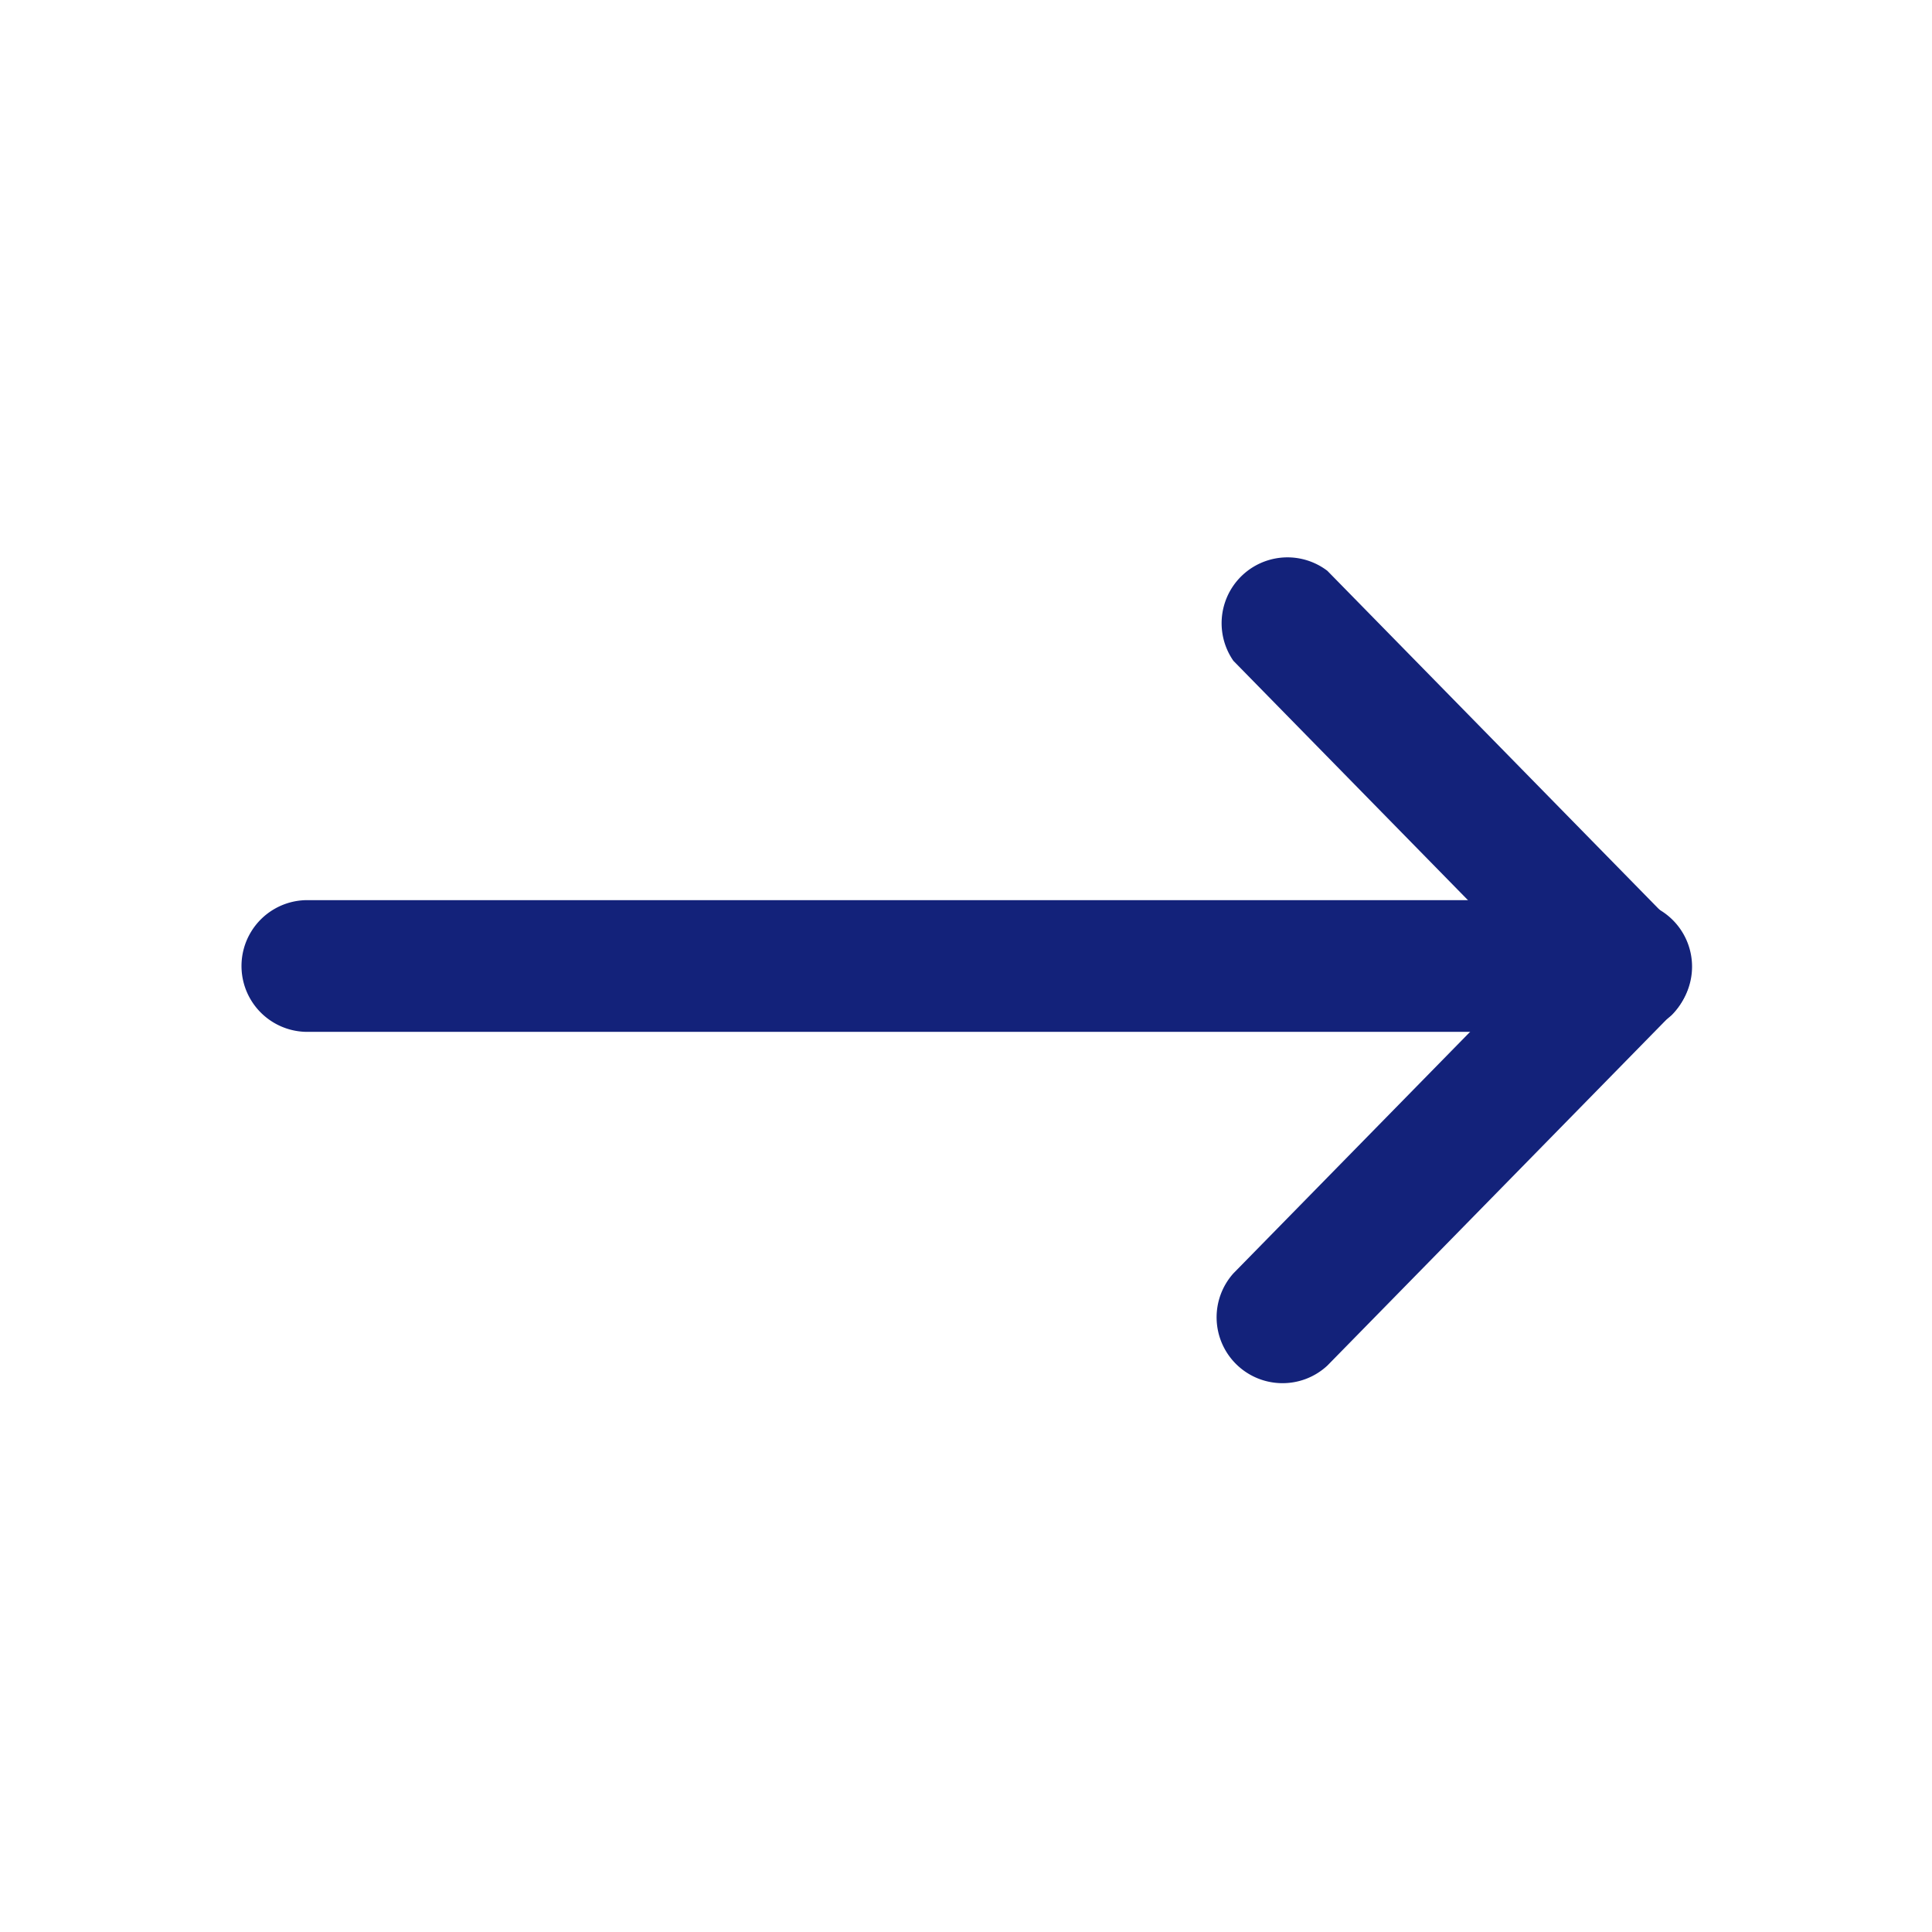 <svg t="1722233896050" class="icon" viewBox="0 0 1024 1024" version="1.1" xmlns="http://www.w3.org/2000/svg" p-id="1749" width="36" height="36"><path d="M841.076 546.909H162.909a34.909 34.909 0 0 1 0-69.818h678.167a34.909 34.909 0 0 1 0 69.818z" fill="#13227a" p-id="1750"></path><path d="M861.091 546.909a34.844 34.844 0 0 1-24.902-10.473l-182.458-186.182A34.909 34.909 0 0 1 703.535 302.545l182.458 186.182a34.909 34.909 0 0 1 0 49.338 34.844 34.844 0 0 1-24.902 8.844z" fill="#13227a" p-id="1751"></path><path d="M678.633 733.091a34.909 34.909 0 0 1-24.902-58.182l182.458-186.182a34.909 34.909 0 1 1 49.804 48.873l-182.458 186.182a34.844 34.844 0 0 1-24.902 9.309z" fill="#13227a" p-id="1752"></path></svg>